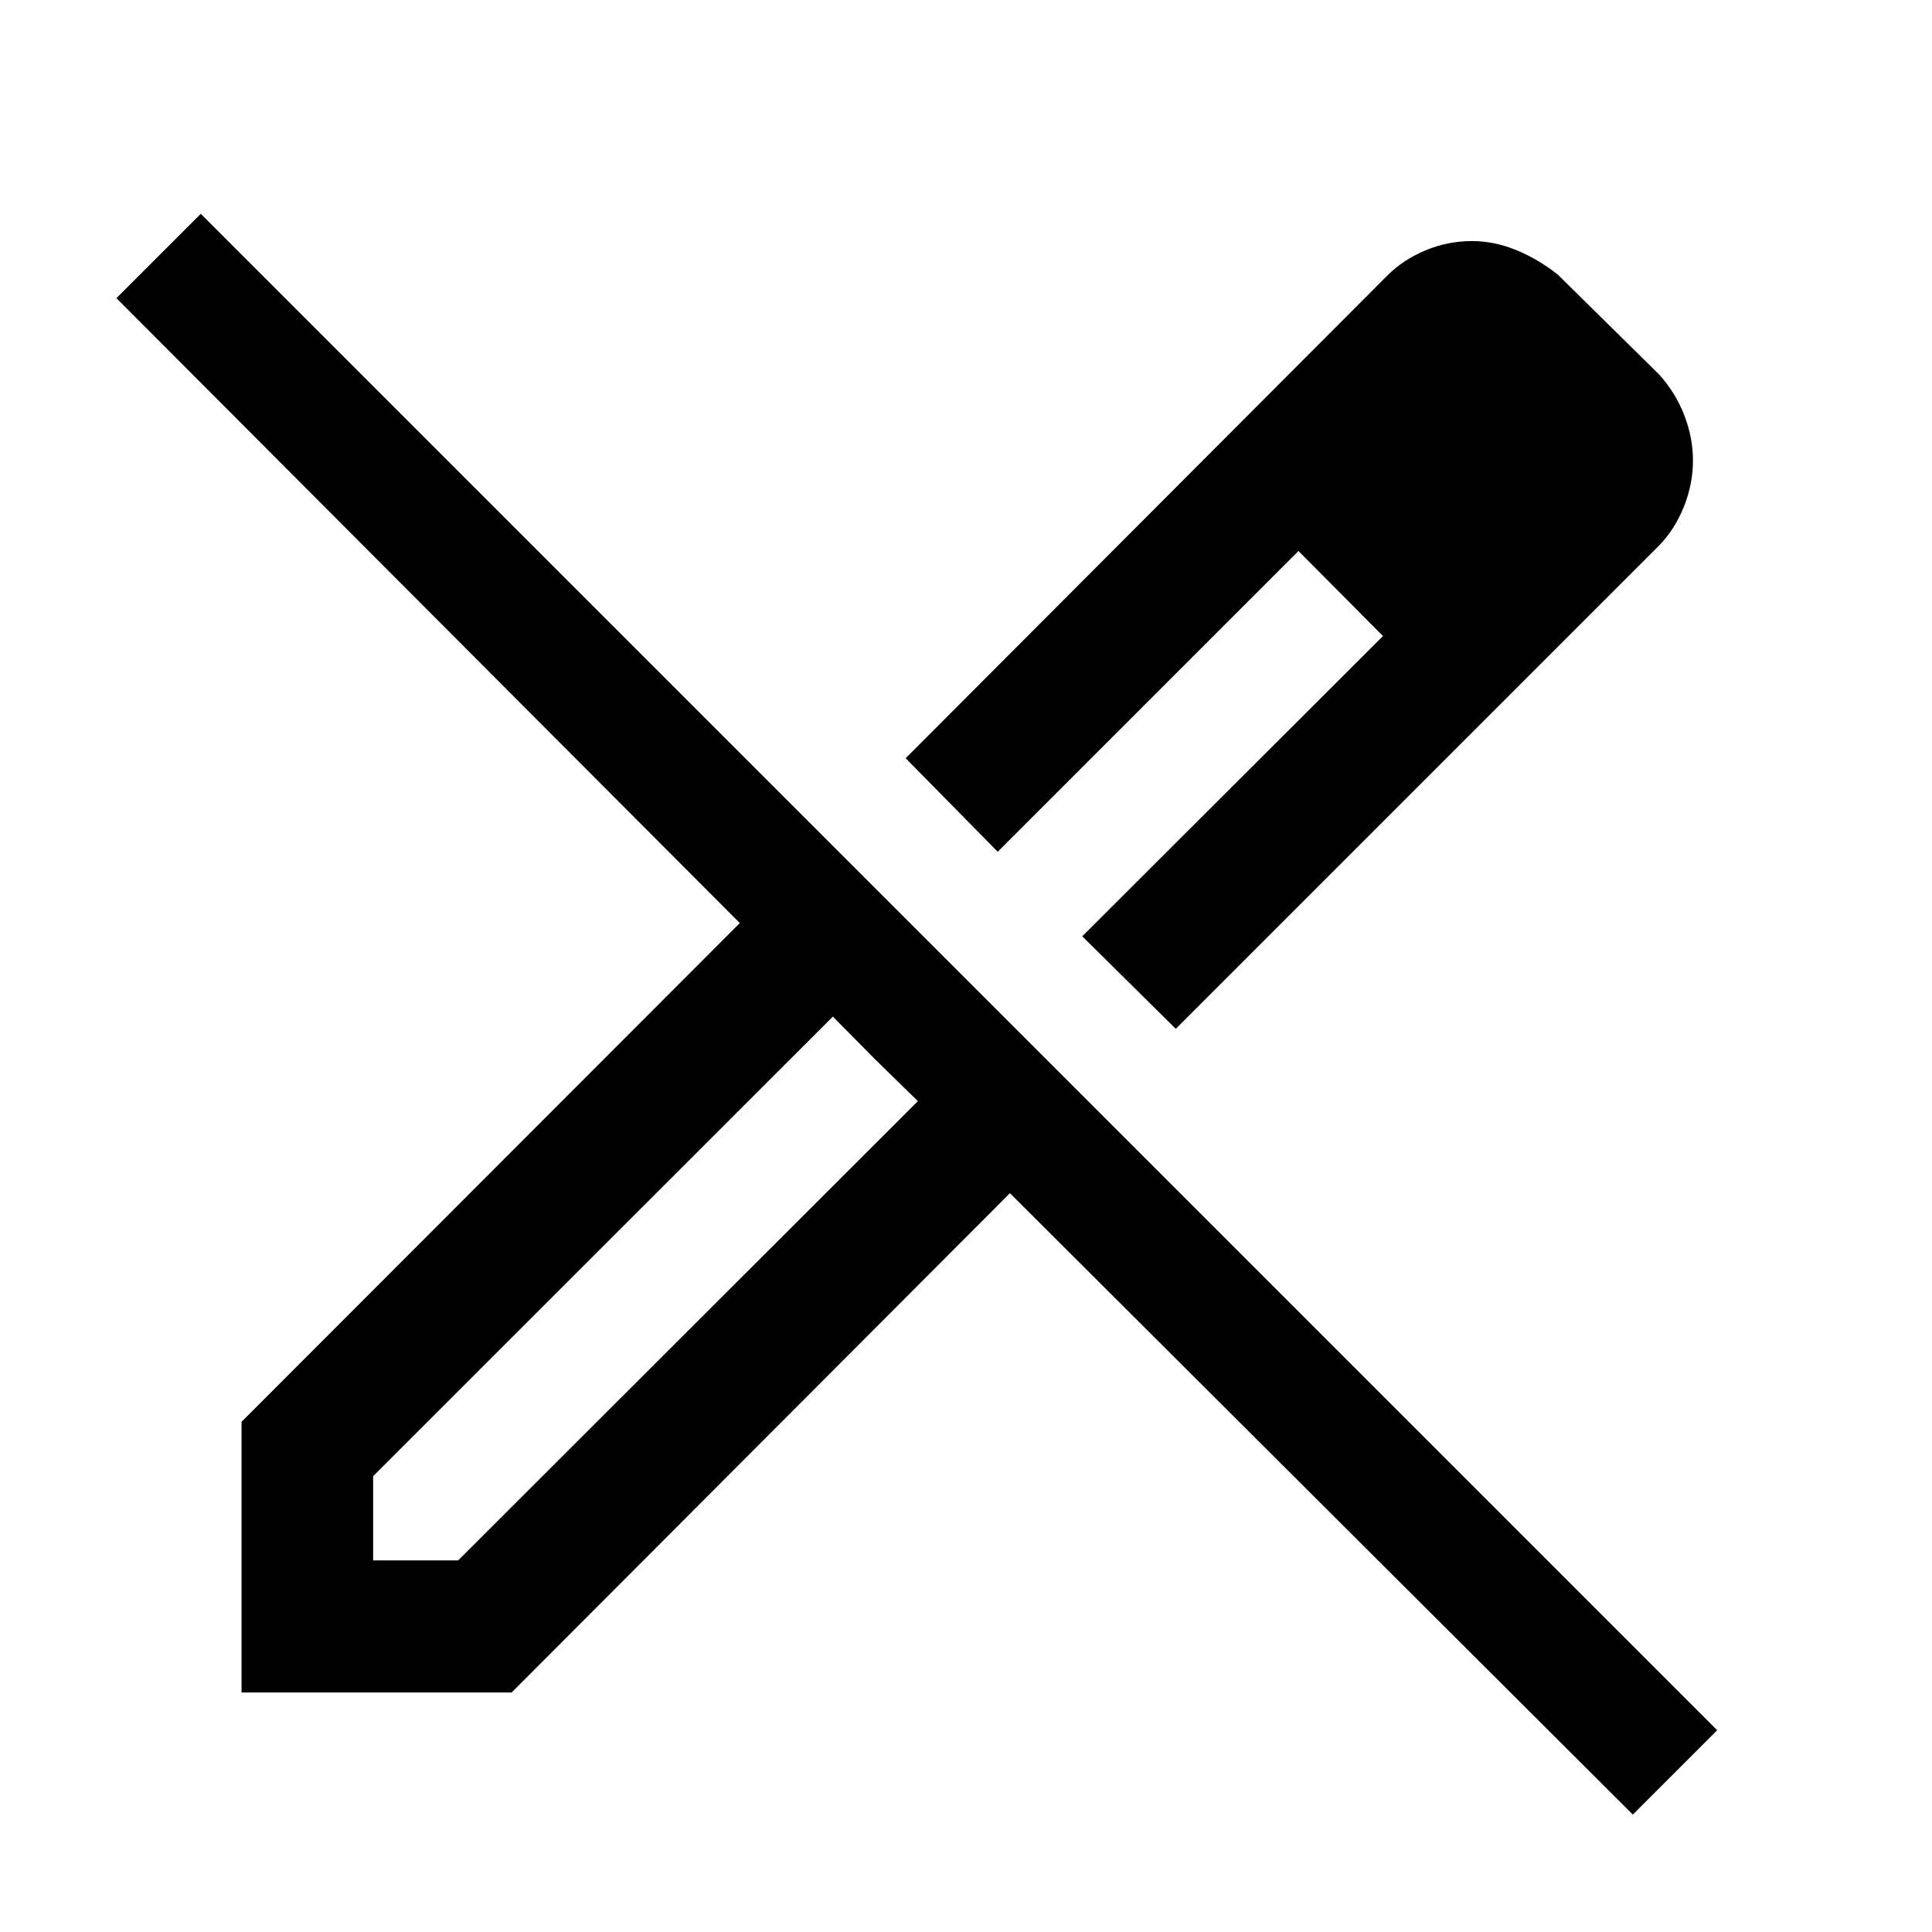 <svg xmlns="http://www.w3.org/2000/svg" height="48" viewBox="0 -960 960 960" width="48"><path d="m584.24-448.78-46.48-45.98 149.44-149.2-42-42.24-149.44 149.44-45.74-46.48 239.52-240.02q7.74-7.74 18.81-12.35 11.06-4.61 23.11-4.61 10.97 0 21.95 4.49 10.98 4.49 20.7 12.23l50.39 49.67q8.24 9.22 12.48 20.32t4.24 22.31q0 11.72-4.49 22.95-4.49 11.23-12.23 19.21L584.24-448.78ZM185.41-184.65h42.24l228.44-228.2-21.24-20.76-21-21.24L185.41-226.5v41.85Zm625.94 126.3L501.83-367.11 254.24-119.02H120.02V-253.5l247.59-247.83L57.85-811.85l41.91-41.91 753.5 753.5-41.91 41.91ZM772.67-732.2l-39.24-39.47 39.24 39.47Zm-127.47 46 42 42.24-42-42.24ZM434.85-433.61l-21-21.24 42.24 42-21.24-20.76Z"/></svg>